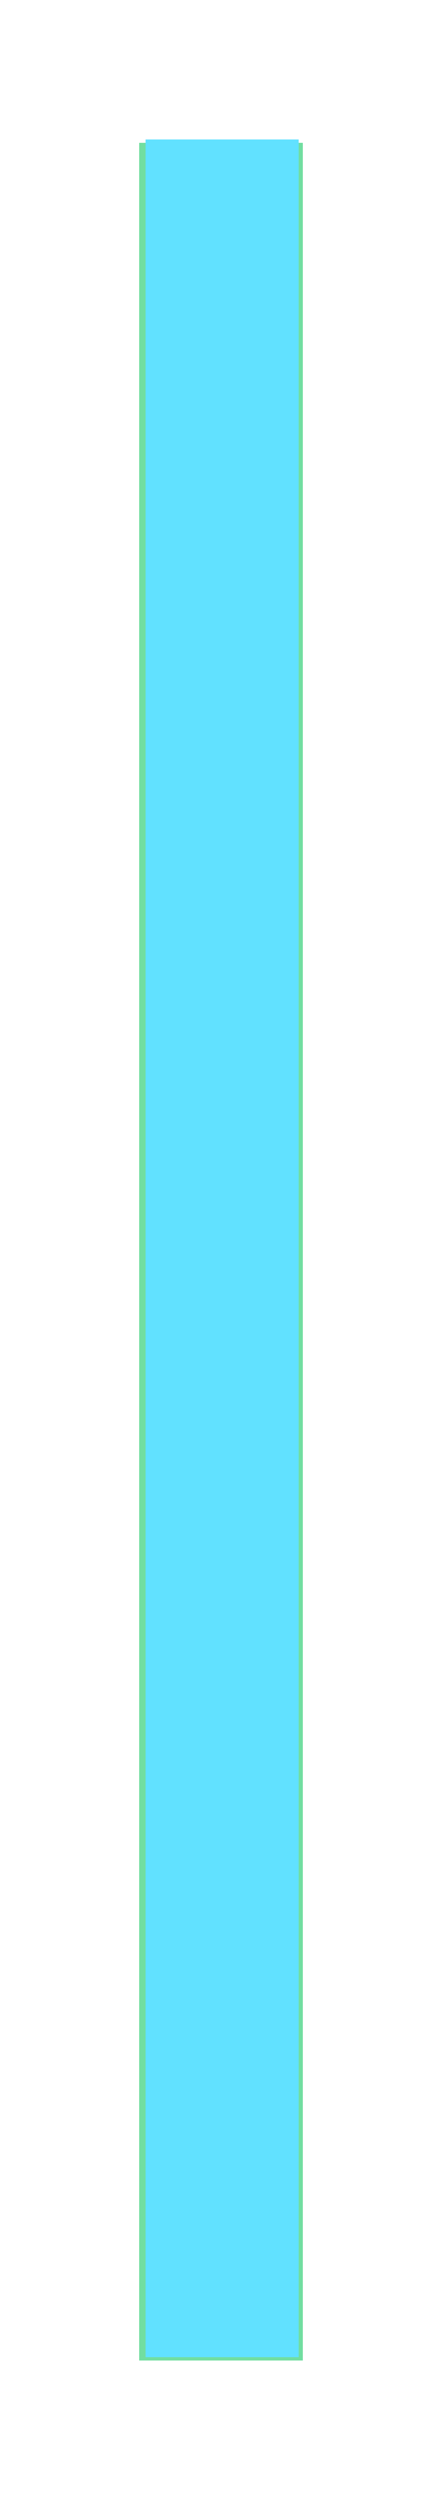 <svg xmlns="http://www.w3.org/2000/svg" xmlns:xlink="http://www.w3.org/1999/xlink" version="1.1" width="1.588" height="8.962" viewBox="0.227 -0.35 1.588 8.962">
  <!-- Exported by Scratch - http://scratch.mit.edu/ -->
  <path id="ID0.8037764243781567" fill="#71DEA0" stroke="none" d="M 0.727 0.162 L 1.315 0.162 L 1.315 8.112 L 0.727 8.112 L 0.727 0.162 Z " stroke-width="0.352"/>
  <path id="ID0.297290347982198" fill="#61E1FF" stroke="none" d="M 0.75 0.15 L 1.3 0.15 L 1.3 8.1 L 0.75 8.1 L 0.75 0.15 Z " stroke-width="1"/>
</svg>